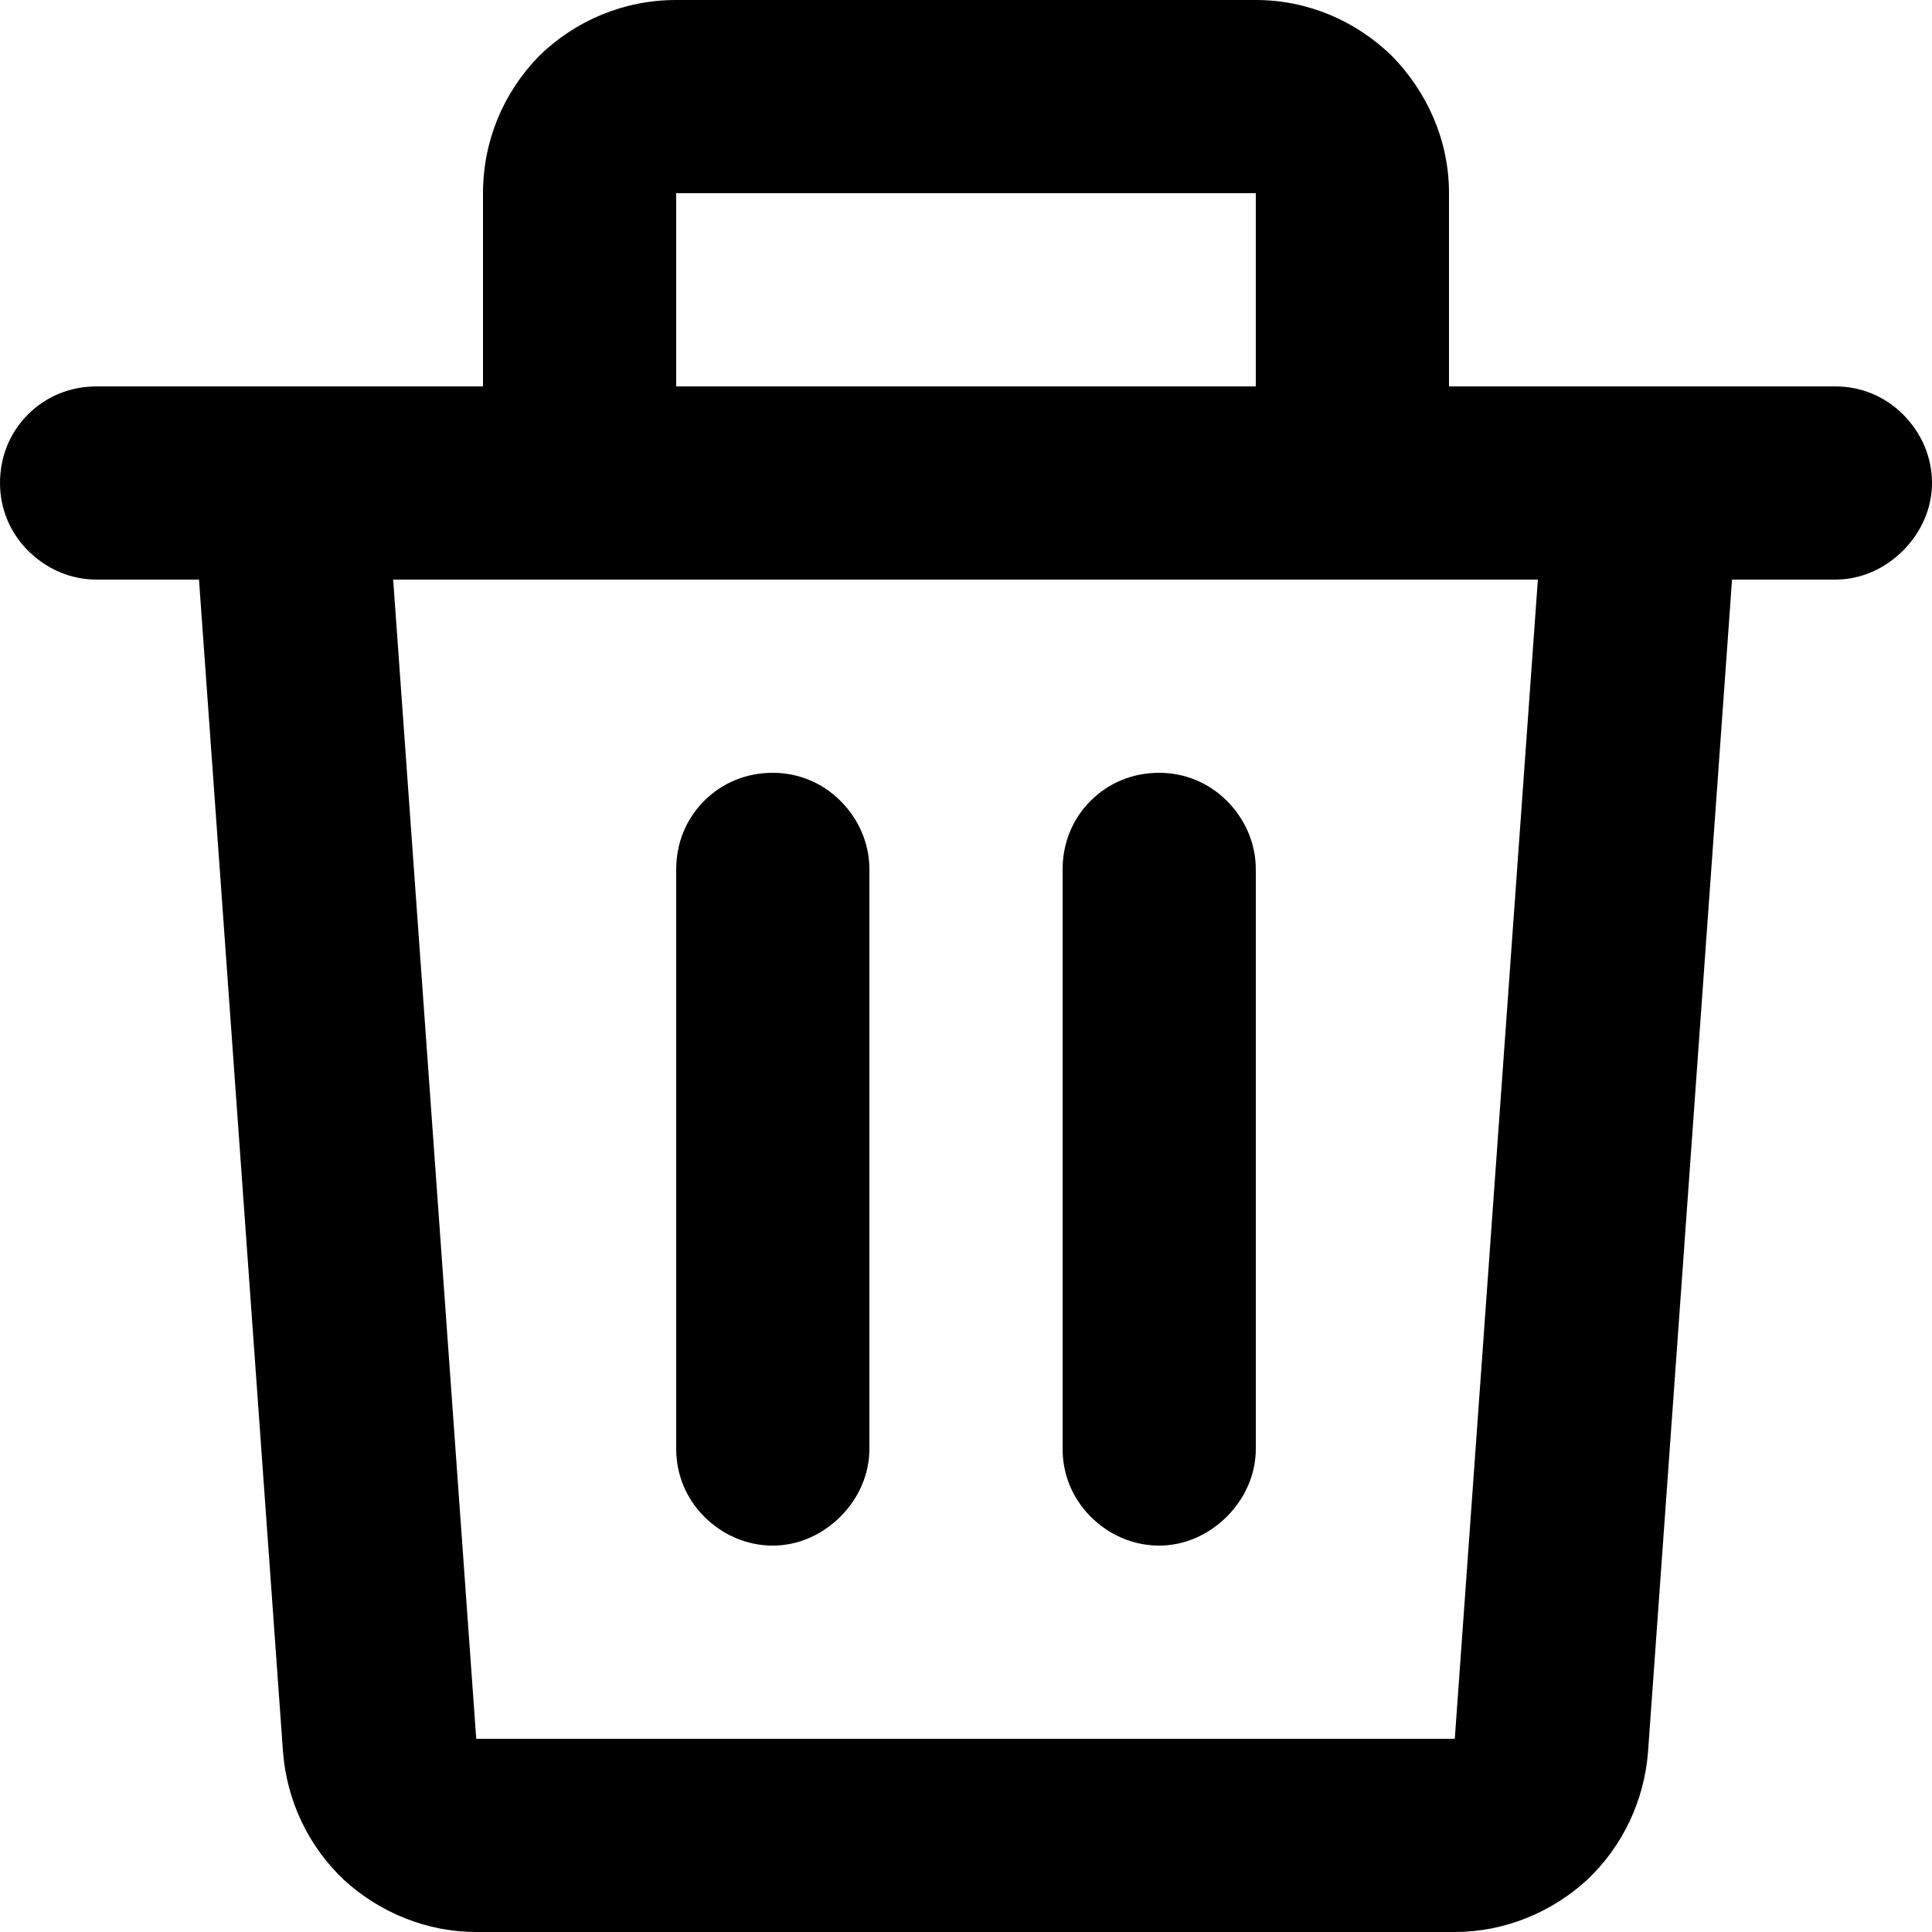 <svg width="20" height="20" viewBox="0 0 20 20" fill="none" xmlns="http://www.w3.org/2000/svg"
     xmlns:xlink="http://www.w3.org/1999/xlink">
  <path
    d="M5 2C5 1.46 5.21 0.96 5.58 0.58C5.96 0.21 6.46 0 7 0L13 0C13.53 0 14.03 0.21 14.41 0.58C14.78 0.96 15 1.46 15 2L15 4L19 4C19.26 4 19.51 4.1 19.7 4.29C19.89 4.48 20 4.73 20 5C20 5.26 19.89 5.51 19.7 5.7C19.51 5.89 19.26 6 19 6L17.93 6L17.06 18.14C17.02 18.64 16.8 19.11 16.43 19.46C16.06 19.8 15.57 20 15.06 20L4.93 20C4.42 20 3.93 19.8 3.56 19.46C3.19 19.11 2.97 18.64 2.93 18.14L2.06 6L1 6C0.73 6 0.48 5.89 0.29 5.7C0.1 5.51 0 5.26 0 5C0 4.73 0.1 4.48 0.29 4.29C0.48 4.1 0.73 4 1 4L5 4L5 2ZM7 4L13 4L13 2L7 2L7 4ZM4.07 6L4.93 18L15.06 18L15.92 6L4.07 6ZM8 8C8.26 8 8.51 8.1 8.7 8.29C8.89 8.48 9 8.73 9 9L9 15C9 15.26 8.89 15.51 8.7 15.7C8.51 15.89 8.26 16 8 16C7.73 16 7.48 15.89 7.29 15.7C7.1 15.51 7 15.26 7 15L7 9C7 8.73 7.1 8.48 7.29 8.29C7.48 8.1 7.73 8 8 8ZM12 8C12.26 8 12.51 8.1 12.7 8.29C12.89 8.48 13 8.73 13 9L13 15C13 15.26 12.89 15.51 12.7 15.7C12.51 15.89 12.26 16 12 16C11.73 16 11.48 15.89 11.29 15.7C11.1 15.51 11 15.26 11 15L11 9C11 8.73 11.1 8.48 11.29 8.29C11.48 8.1 11.73 8 12 8Z"
    fill="currentColor" fill-rule="nonzero" />
</svg>
